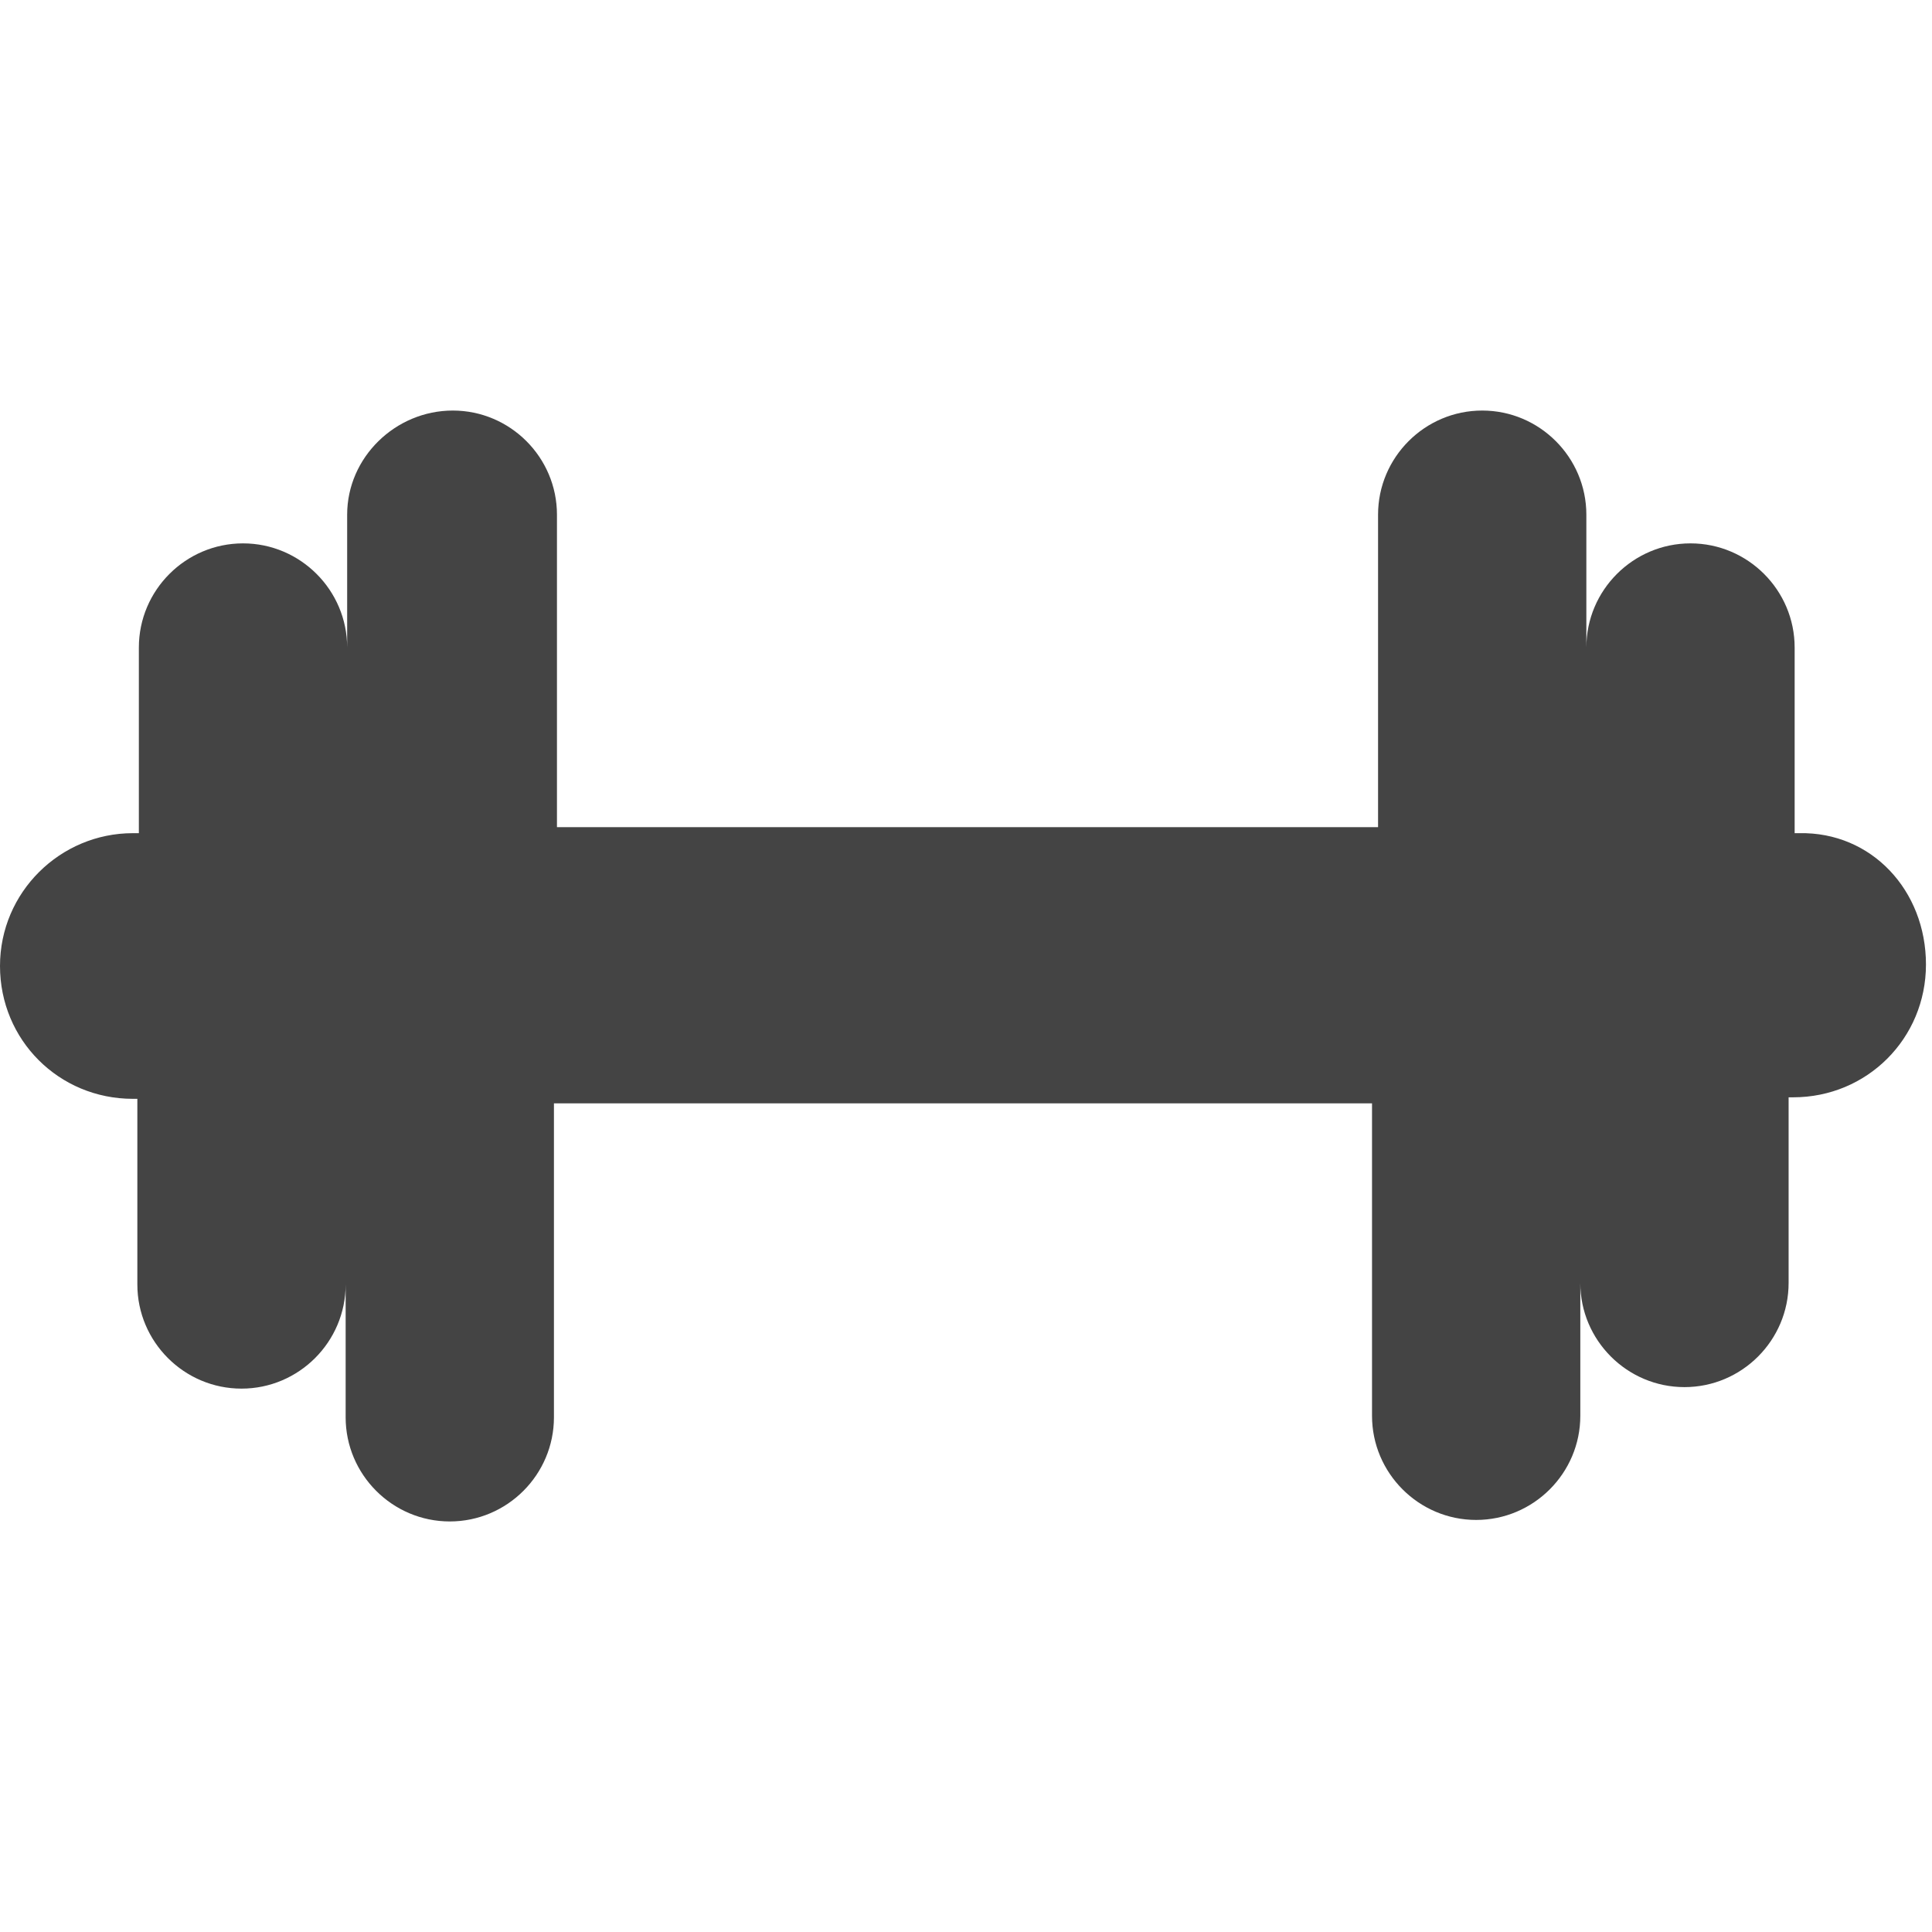 <?xml version="1.0" encoding="utf-8"?>
<!-- Generator: Adobe Illustrator 21.0.0, SVG Export Plug-In . SVG Version: 6.00 Build 0)  -->
<svg version="1.1" id="Layer_1" xmlns="http://www.w3.org/2000/svg" xmlns:xlink="http://www.w3.org/1999/xlink" x="0px" y="0px"
	 viewBox="0 0 128 128" style="enable-background:new 0 0 128 128;" xml:space="preserve">
<style type="text/css">
	.st0{fill:#444;}
</style>
<title>sports</title>
<g id="Layer_2">
	<g id="Layer_1-2">
		<path class="st0" d="M119.2,55.2h-0.3V42.9c0-3.8-3.1-6.9-6.9-6.9c-3.8,0-6.9,3.1-6.9,6.9v-8.8c0-3.8-3.1-6.9-6.9-6.9
			c-3.8,0-6.9,3.1-6.9,6.9v20.7H36.9V34.1c0-3.8-3.1-6.9-6.9-6.9S23,30.3,23,34.1v8.8c0-3.8-3.1-6.9-6.9-6.9c-3.8,0-6.9,3.1-6.9,6.9
			v12.3H8.8C4,55.2,0,59.1,0,64s3.9,8.8,8.8,8.8h0.3v12.3c0,3.8,3.1,6.9,6.9,6.9c3.8,0,6.9-3.1,6.9-6.9v8.8c0,3.8,3.1,6.9,6.9,6.9
			s6.9-3.1,6.9-6.9l0,0V73.1h54.2v20.7c0,3.8,3.1,6.9,6.9,6.9c3.8,0,6.9-3.1,6.9-6.9V85c0,3.8,3.1,6.9,6.9,6.9
			c3.8,0,6.9-3.1,6.9-6.9c0,0,0,0,0,0V72.7h0.3c4.9,0,8.8-3.9,8.8-8.8S124,55.1,119.2,55.2L119.2,55.2z"/>
	</g>
</g>
</svg>

